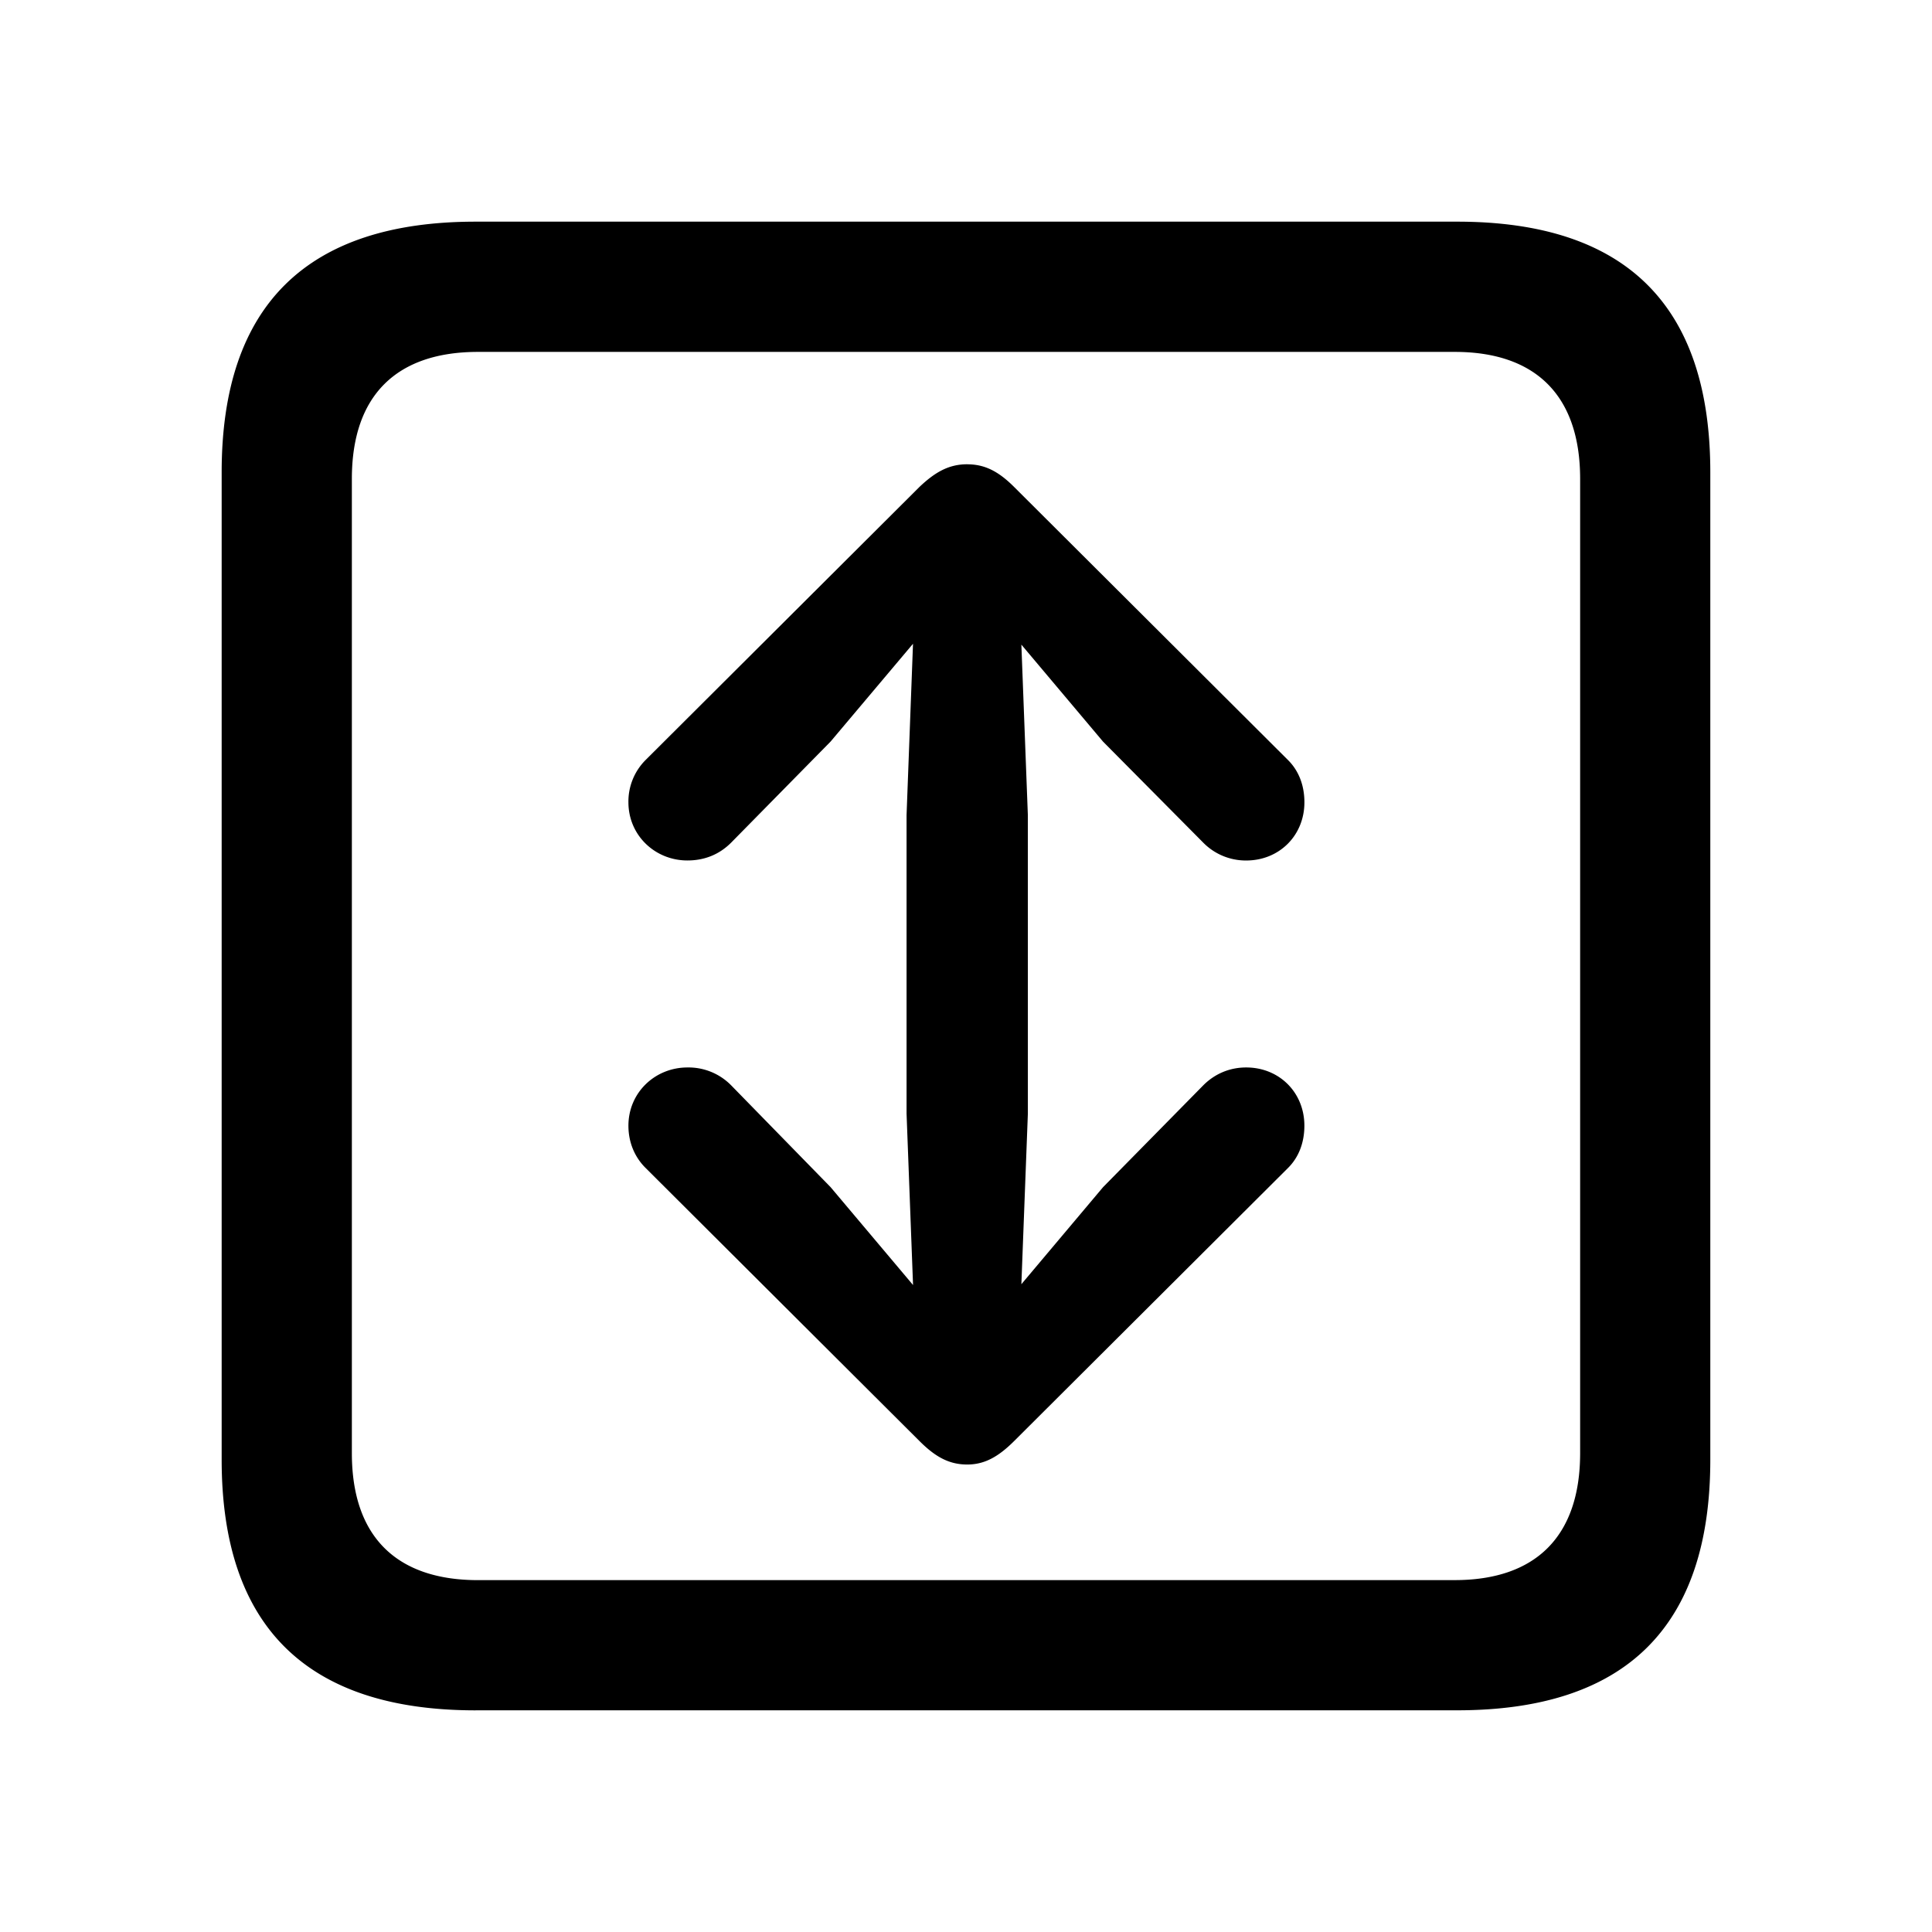 <svg xmlns="http://www.w3.org/2000/svg" width="56" height="56" viewBox="0 0 56 56"><path d="M13.785 49.574h28.453c4.899 0 7.336-2.437 7.336-7.265V13.69c0-4.828-2.437-7.265-7.336-7.265H13.785c-4.875 0-7.36 2.414-7.36 7.265v28.62c0 4.851 2.485 7.265 7.36 7.265Zm.07-3.773c-2.343 0-3.656-1.242-3.656-3.68V13.88c0-2.438 1.313-3.68 3.656-3.68h28.313c2.32 0 3.633 1.242 3.633 3.68v28.24c0 2.438-1.313 3.68-3.633 3.68Zm14.18-32.344c-.539 0-.937.234-1.383.656l-7.945 7.922a1.7 1.7 0 0 0-.492 1.219c0 .96.773 1.687 1.71 1.687.516 0 .938-.187 1.266-.515l2.883-2.93 2.39-2.836-.187 4.969v8.648l.188 4.97-2.39-2.837-2.884-2.953a1.73 1.73 0 0 0-1.265-.516c-.938 0-1.711.727-1.711 1.688 0 .492.187.914.492 1.219l7.945 7.922c.446.445.844.68 1.383.68.492 0 .89-.212 1.36-.68l7.945-7.922c.304-.305.468-.727.468-1.22 0-.96-.726-1.687-1.687-1.687-.516 0-.937.211-1.242.516l-2.906 2.953-2.368 2.813.188-4.946V23.63l-.188-4.945 2.368 2.812 2.906 2.93a1.73 1.73 0 0 0 1.242.515c.961 0 1.688-.726 1.688-1.687 0-.492-.165-.914-.47-1.219l-7.945-7.922c-.468-.468-.867-.656-1.359-.656Z"/></svg>